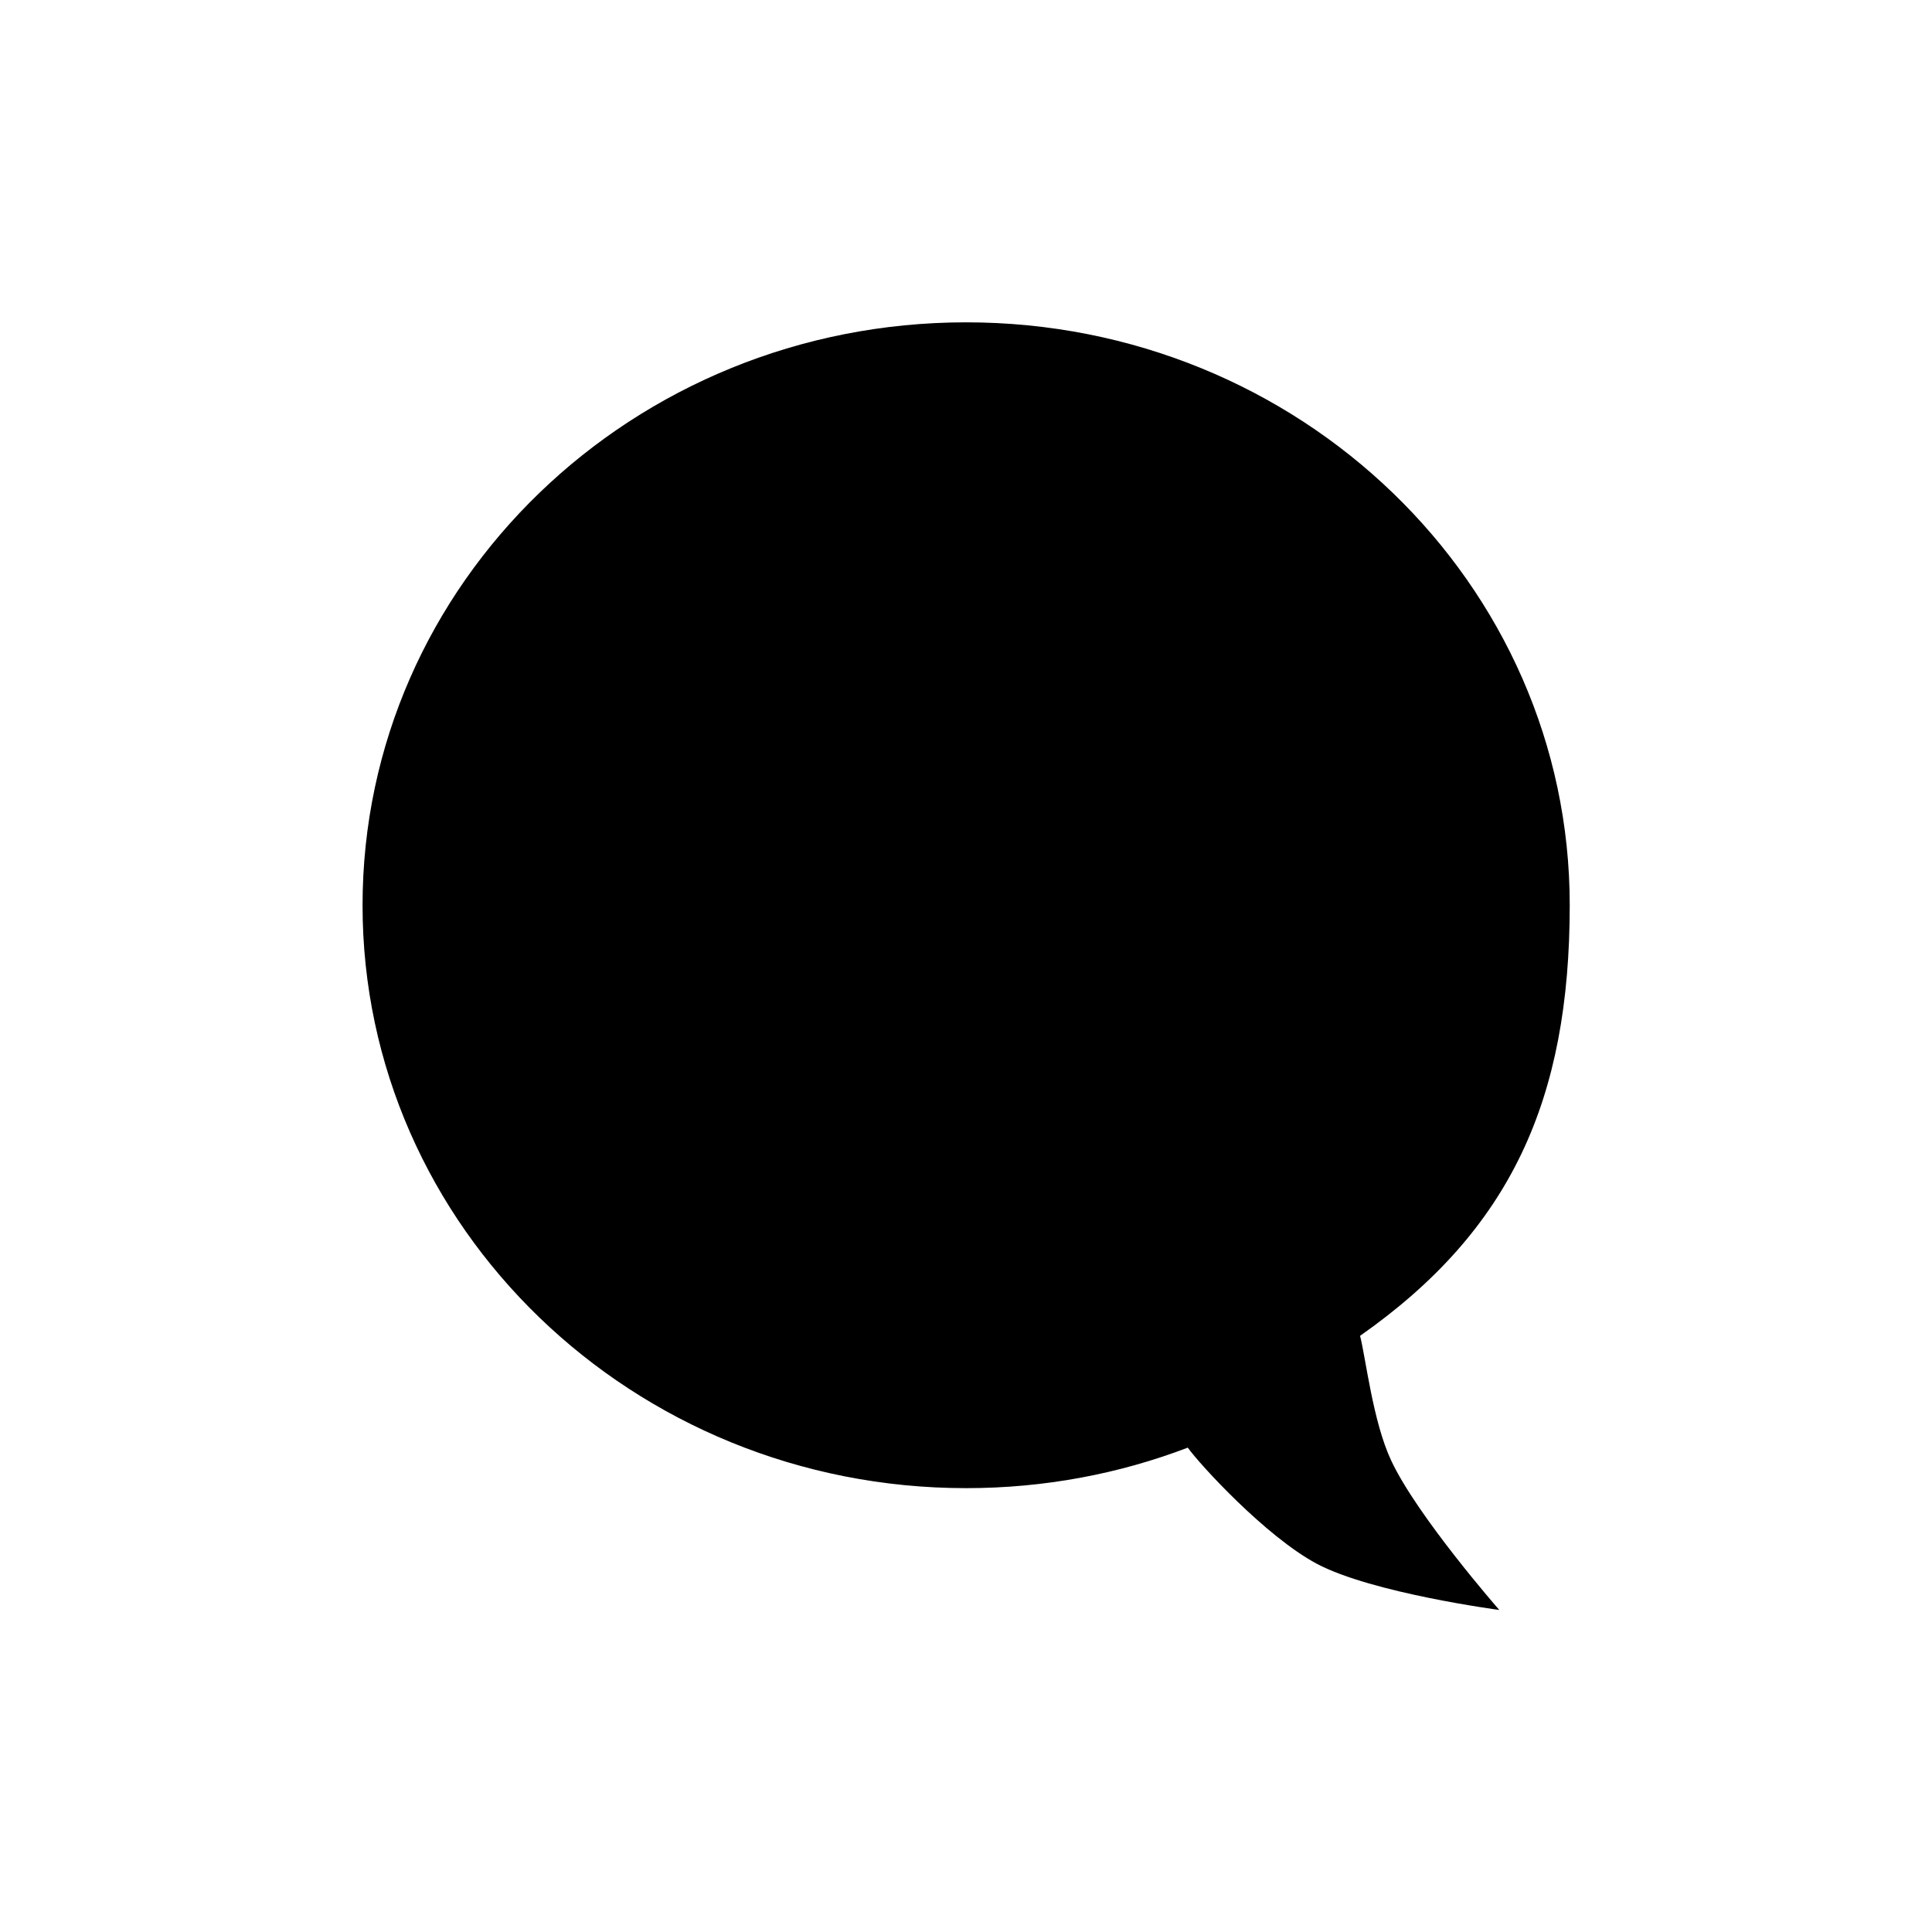 <svg width="24" height="24" viewBox="0 0 6.773 6.773" xmlns="http://www.w3.org/2000/svg">
 <path d="m3.387 1.13c1.169 0 2.116 0.915 2.116 2.043 0 0.681-0.206 1.139-0.735 1.51 0.02 0.078 0.045 0.301 0.109 0.437 0.091 0.195 0.379 0.524 0.379 0.524s-0.446-0.059-0.64-0.162c-0.179-0.096-0.409-0.347-0.452-0.407-0.241 0.092-0.503 0.142-0.777 0.142-1.169 0-2.116-0.915-2.116-2.043 0-1.13 0.947-2.044 2.116-2.044" fill="#000000"/>
</svg>
